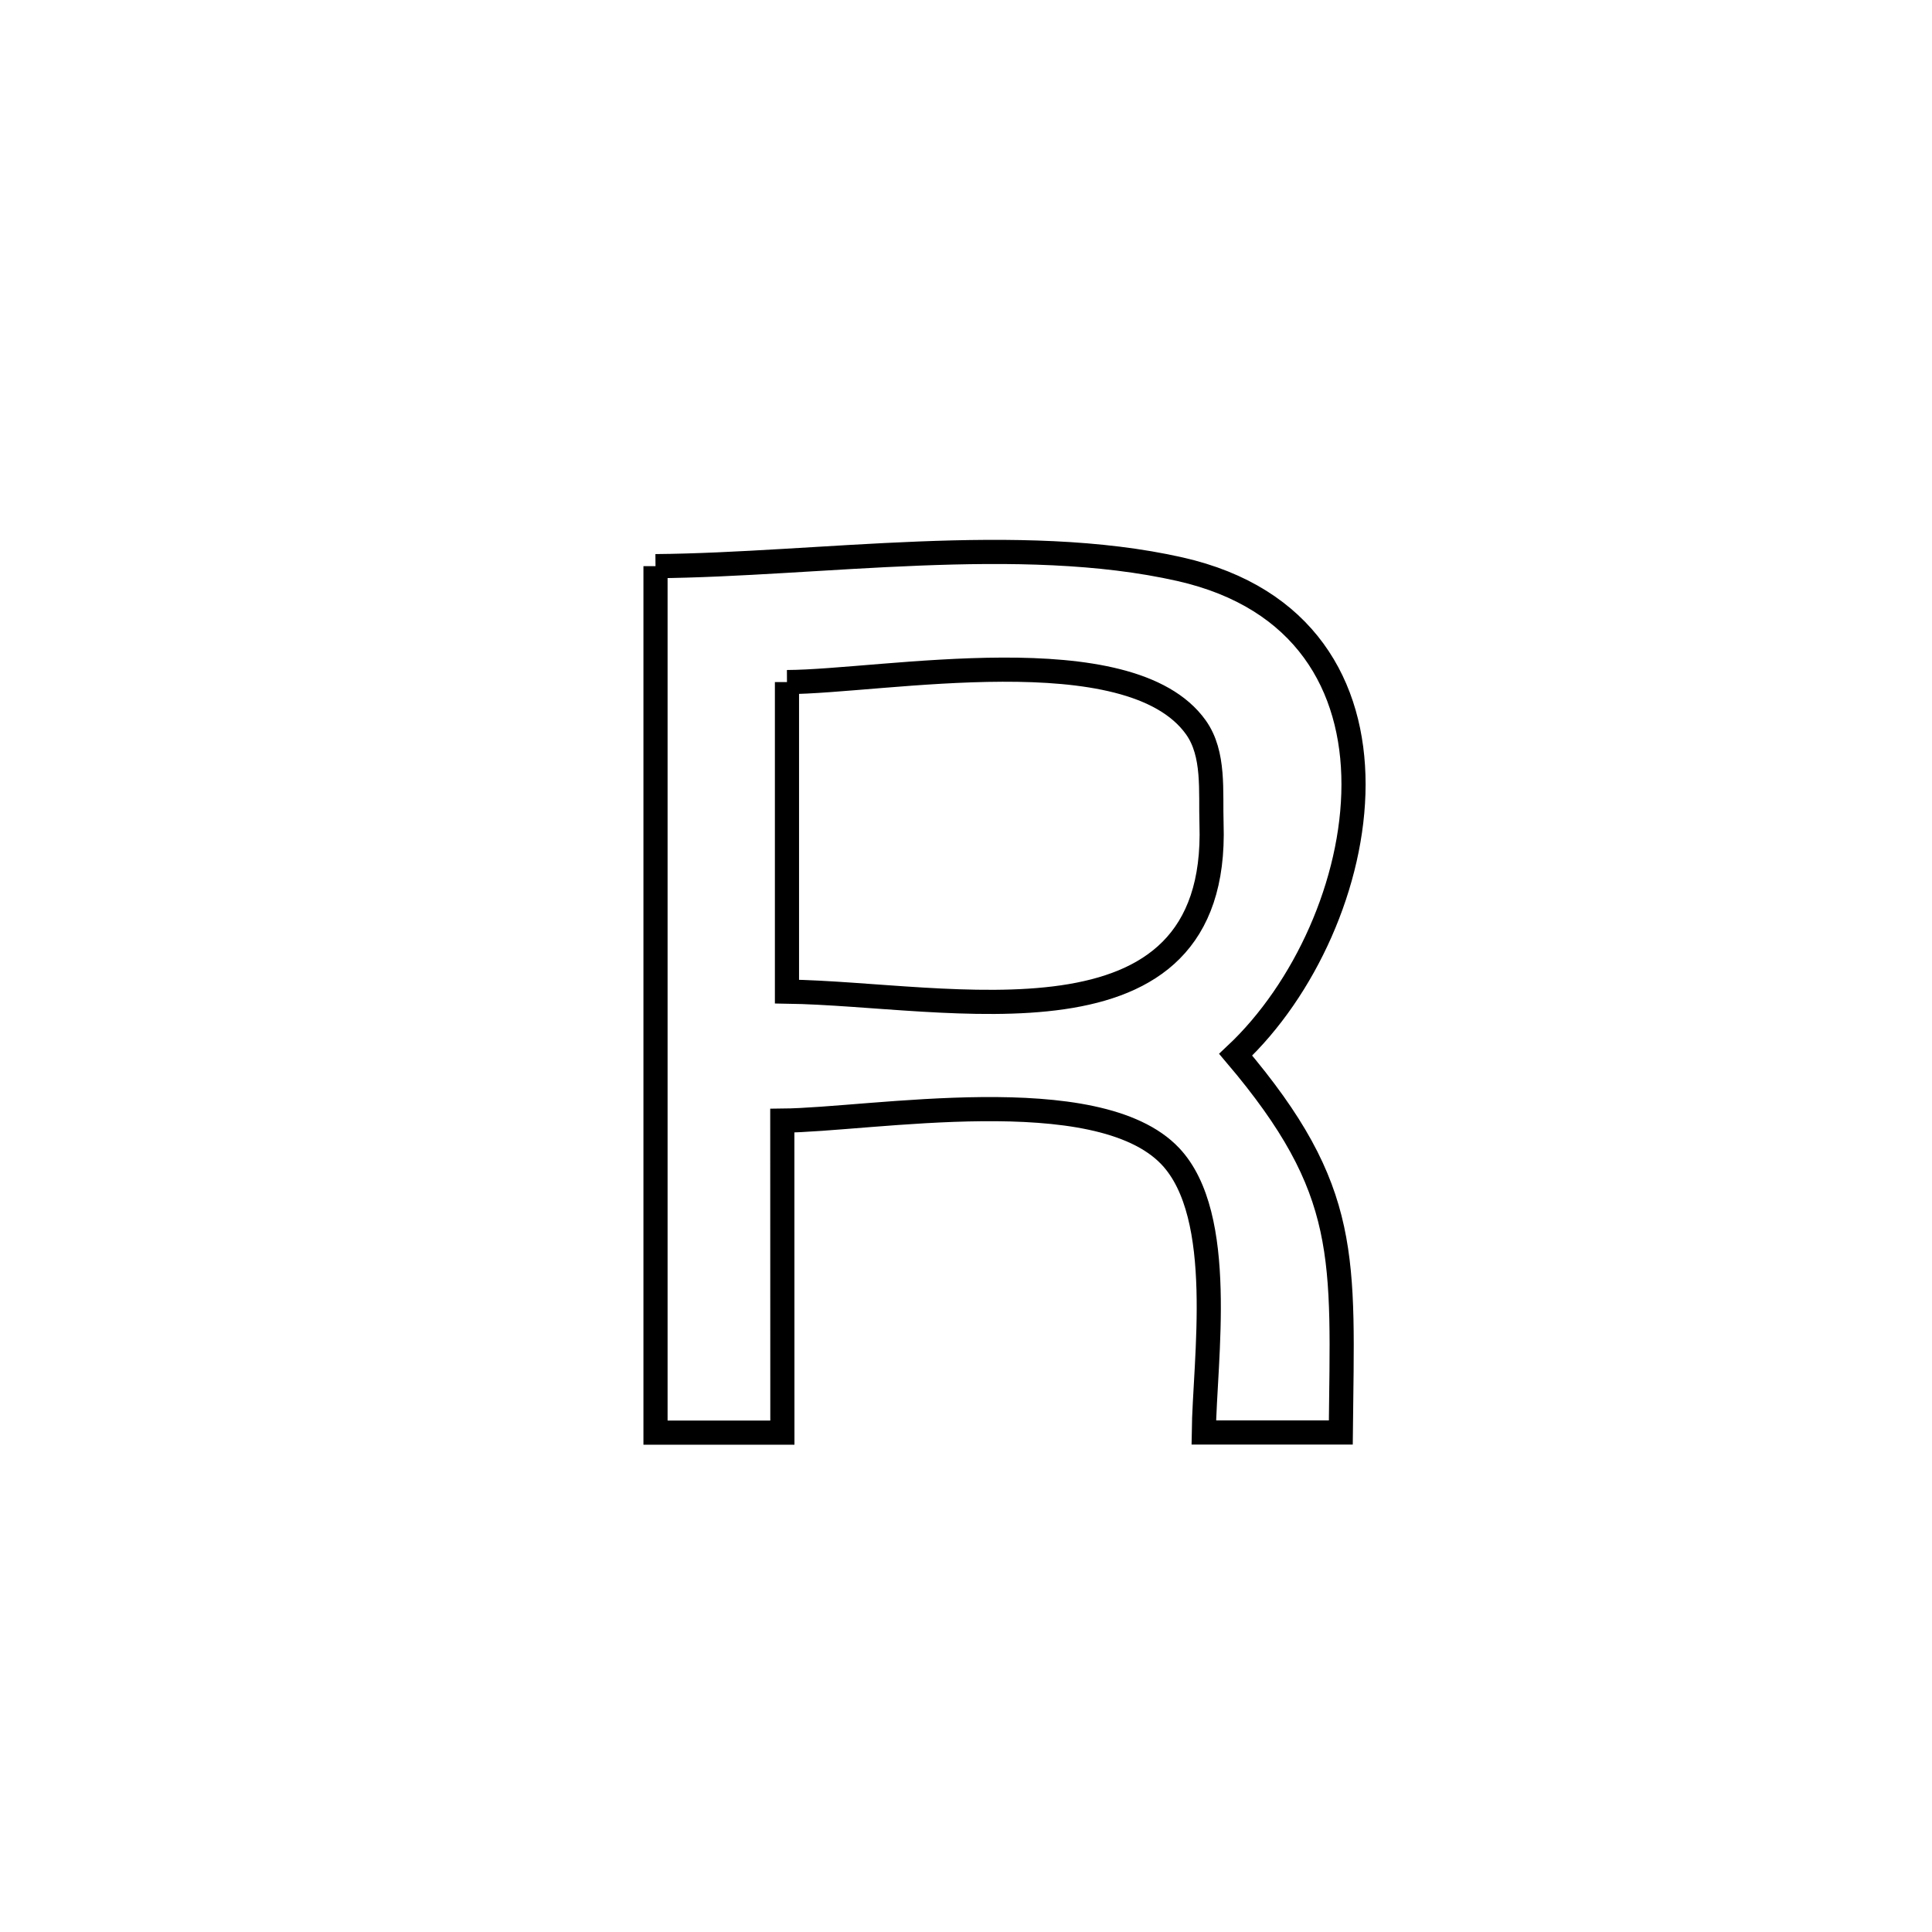 <svg xmlns="http://www.w3.org/2000/svg" viewBox="0.0 0.0 24.0 24.0" height="200px" width="200px"><path fill="none" stroke="black" stroke-width=".3" stroke-opacity="1.0"  filling="0" d="M8.143 7.033 L8.143 7.033 C10.175 7.015 12.668 6.621 14.658 7.071 C16.212 7.422 16.815 8.527 16.814 9.745 C16.813 10.964 16.209 12.296 15.35 13.102 L15.35 13.102 C16.786 14.795 16.678 15.617 16.656 17.795 L16.656 17.795 C16.088 17.795 15.521 17.795 14.954 17.795 L14.954 17.795 C14.965 16.893 15.239 15.104 14.538 14.363 C13.629 13.403 10.821 13.911 9.718 13.921 L9.718 13.921 C9.719 15.213 9.719 16.505 9.719 17.797 L9.719 17.797 C9.194 17.797 8.668 17.797 8.143 17.797 L8.143 17.797 C8.143 16.003 8.143 14.209 8.143 12.415 C8.143 10.621 8.143 8.827 8.143 7.033 L8.143 7.033"></path>
<path fill="none" stroke="black" stroke-width=".3" stroke-opacity="1.0"  filling="0" d="M9.776 8.473 L9.776 8.473 C10.964 8.468 14.031 7.879 14.856 9.036 C15.091 9.366 15.037 9.83 15.05 10.235 C15.147 13.171 11.784 12.347 9.776 12.318 L9.776 12.318 C9.776 11.036 9.776 9.755 9.776 8.473 L9.776 8.473"></path></svg>